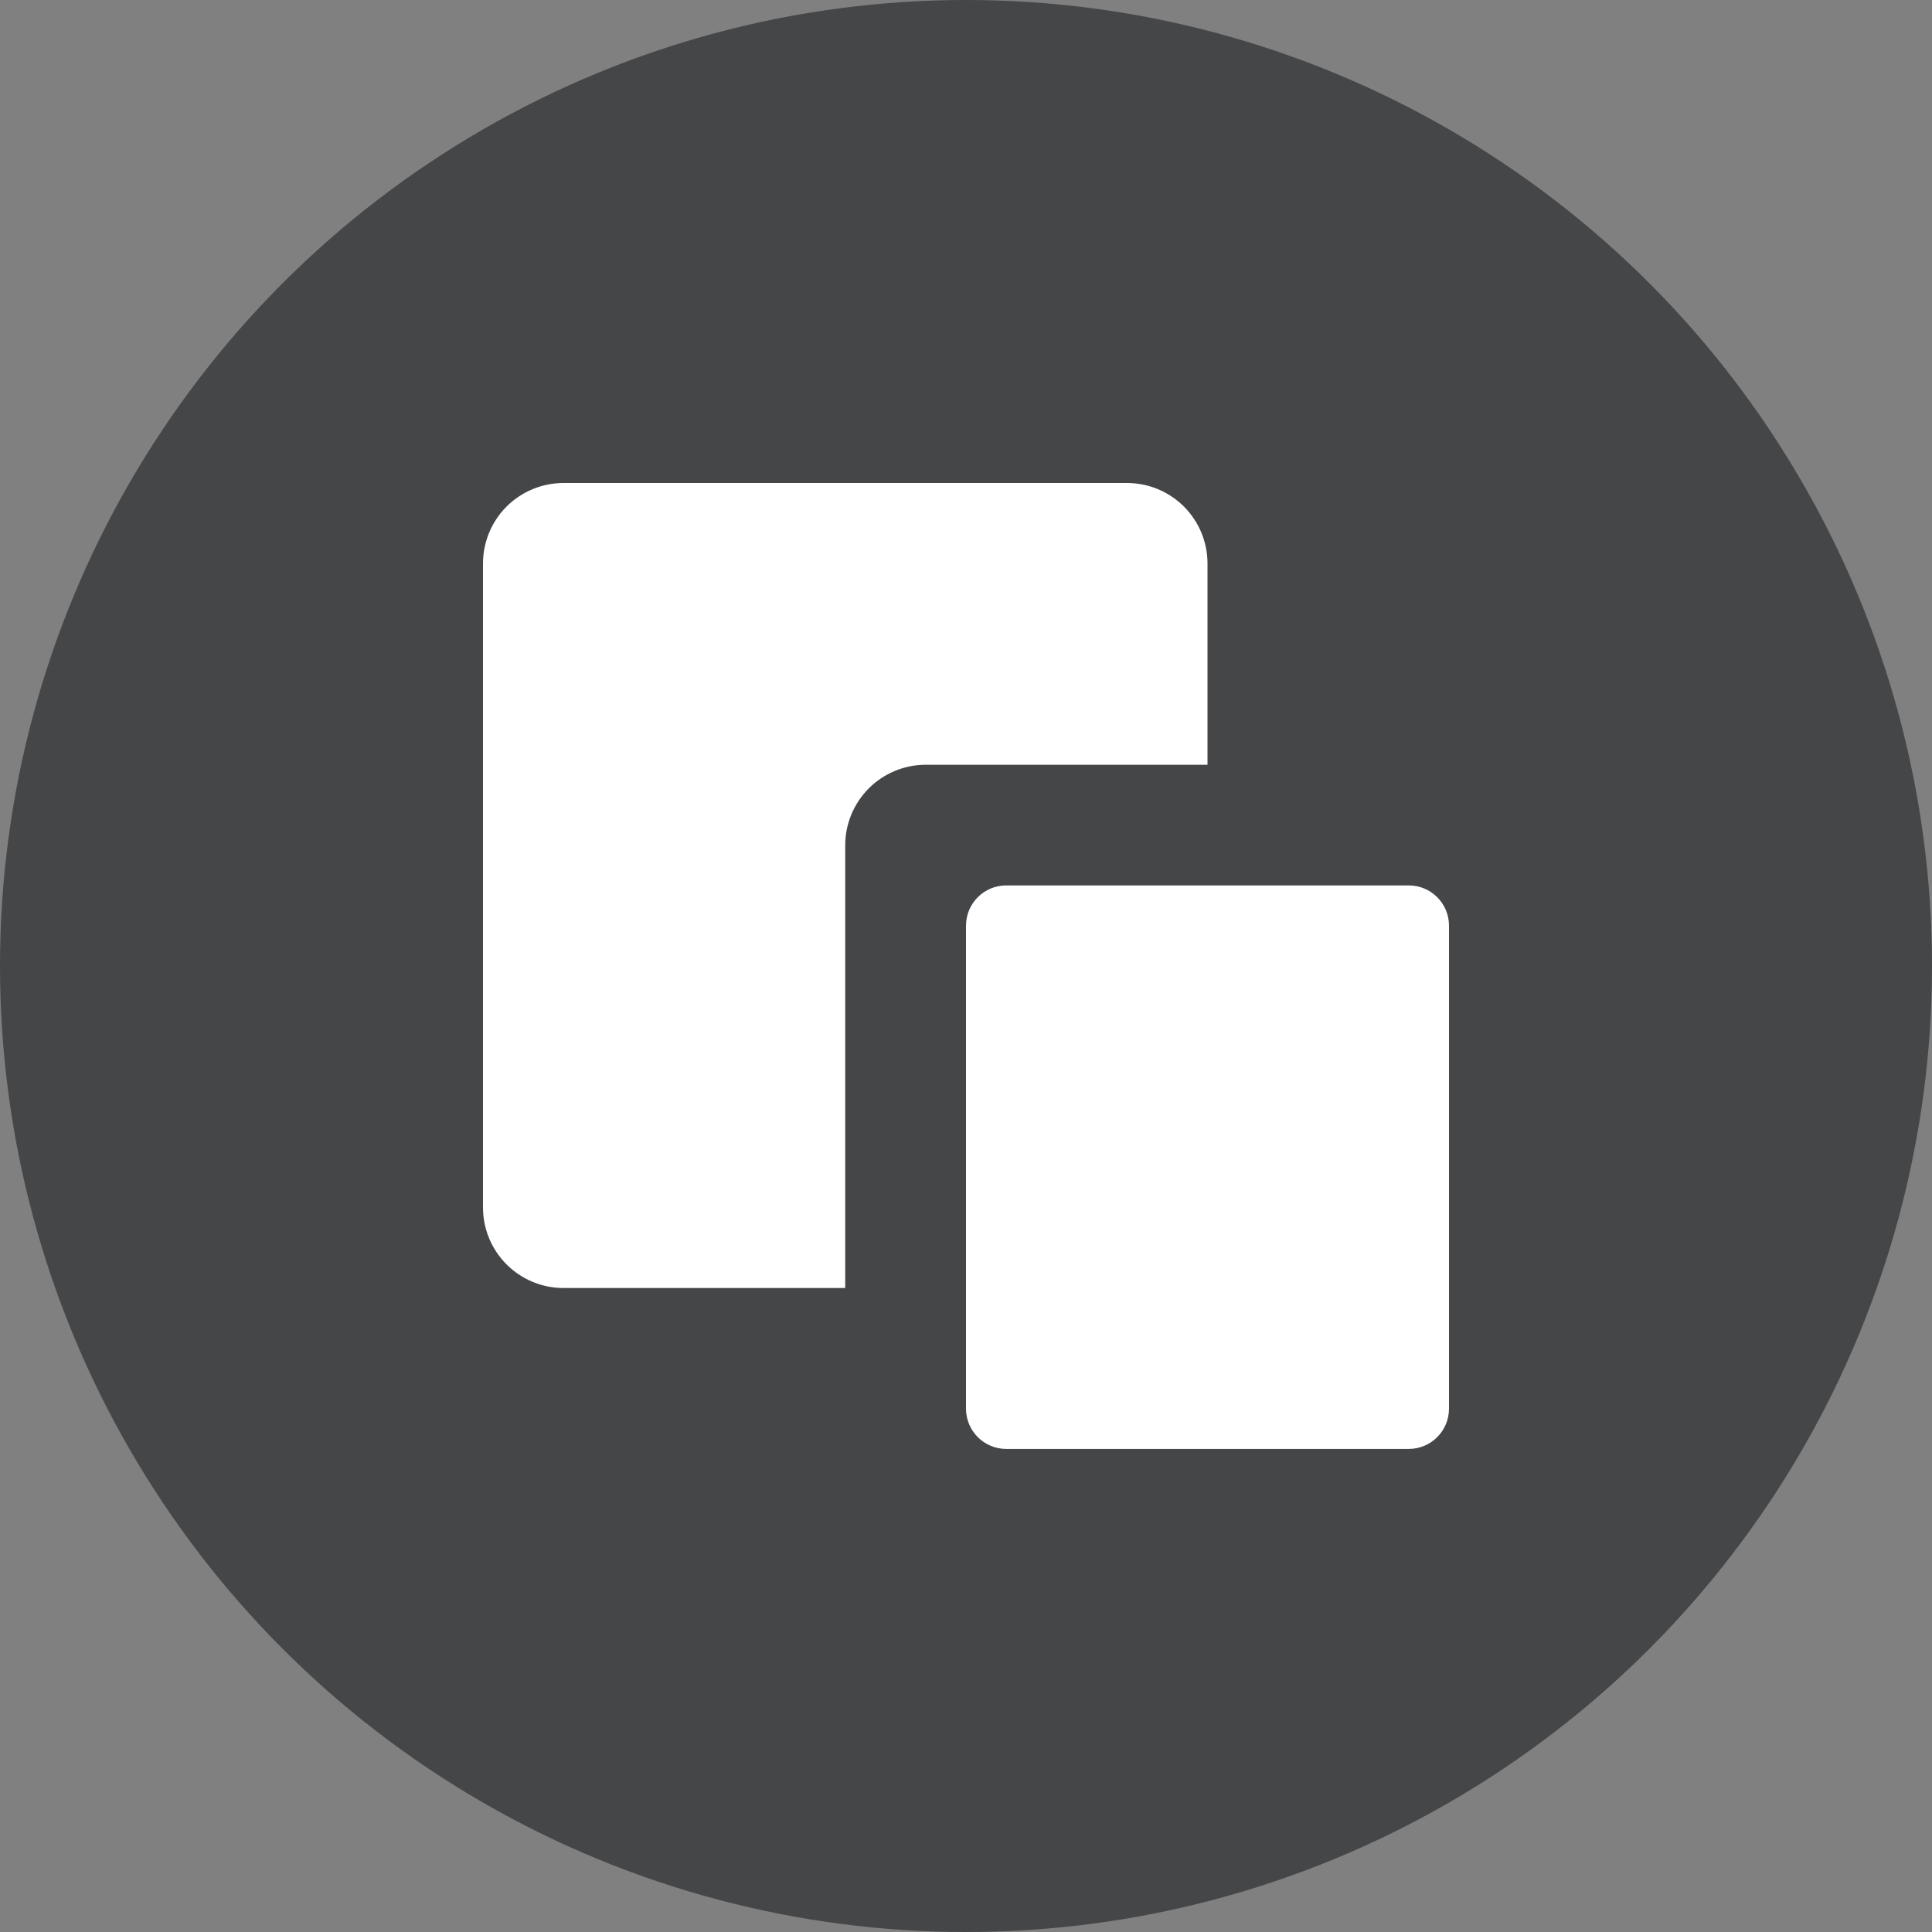 <svg width="31" height="31" viewBox="0 0 31 31" fill="none" xmlns="http://www.w3.org/2000/svg">
<rect x="0" y="0" width="31" height="31" fill="#808080" stroke="none"/>
<circle opacity="0.5" cx="15.5" cy="15.5" r="15.5" fill="#0A0C10"/>
<g clip-path="url(#clip0_5515_51111)">
<path d="M19.375 9.042C19.375 8.699 19.239 8.371 18.997 8.128C18.754 7.886 18.426 7.75 18.083 7.75H9.042C8.699 7.75 8.371 7.886 8.128 8.128C7.886 8.371 7.75 8.699 7.75 9.042V19.375C7.75 19.718 7.886 20.046 8.128 20.288C8.371 20.531 8.699 20.667 9.042 20.667H13.562V13.562C13.562 13.22 13.699 12.891 13.941 12.649C14.183 12.407 14.512 12.271 14.854 12.271H19.375V9.042Z" fill="white"/>
<path d="M22.604 14.207H16.146C15.789 14.207 15.5 14.496 15.5 14.853V22.603C15.5 22.959 15.789 23.249 16.146 23.249H22.604C22.961 23.249 23.25 22.959 23.25 22.603V14.853C23.25 14.496 22.961 14.207 22.604 14.207Z" fill="white"/>
</g>
<defs>
<clipPath id="clip0_5515_51111">
<rect width="15.5" height="15.5" fill="white" transform="translate(7.75 7.75)"/>
</clipPath>
</defs>
</svg>
